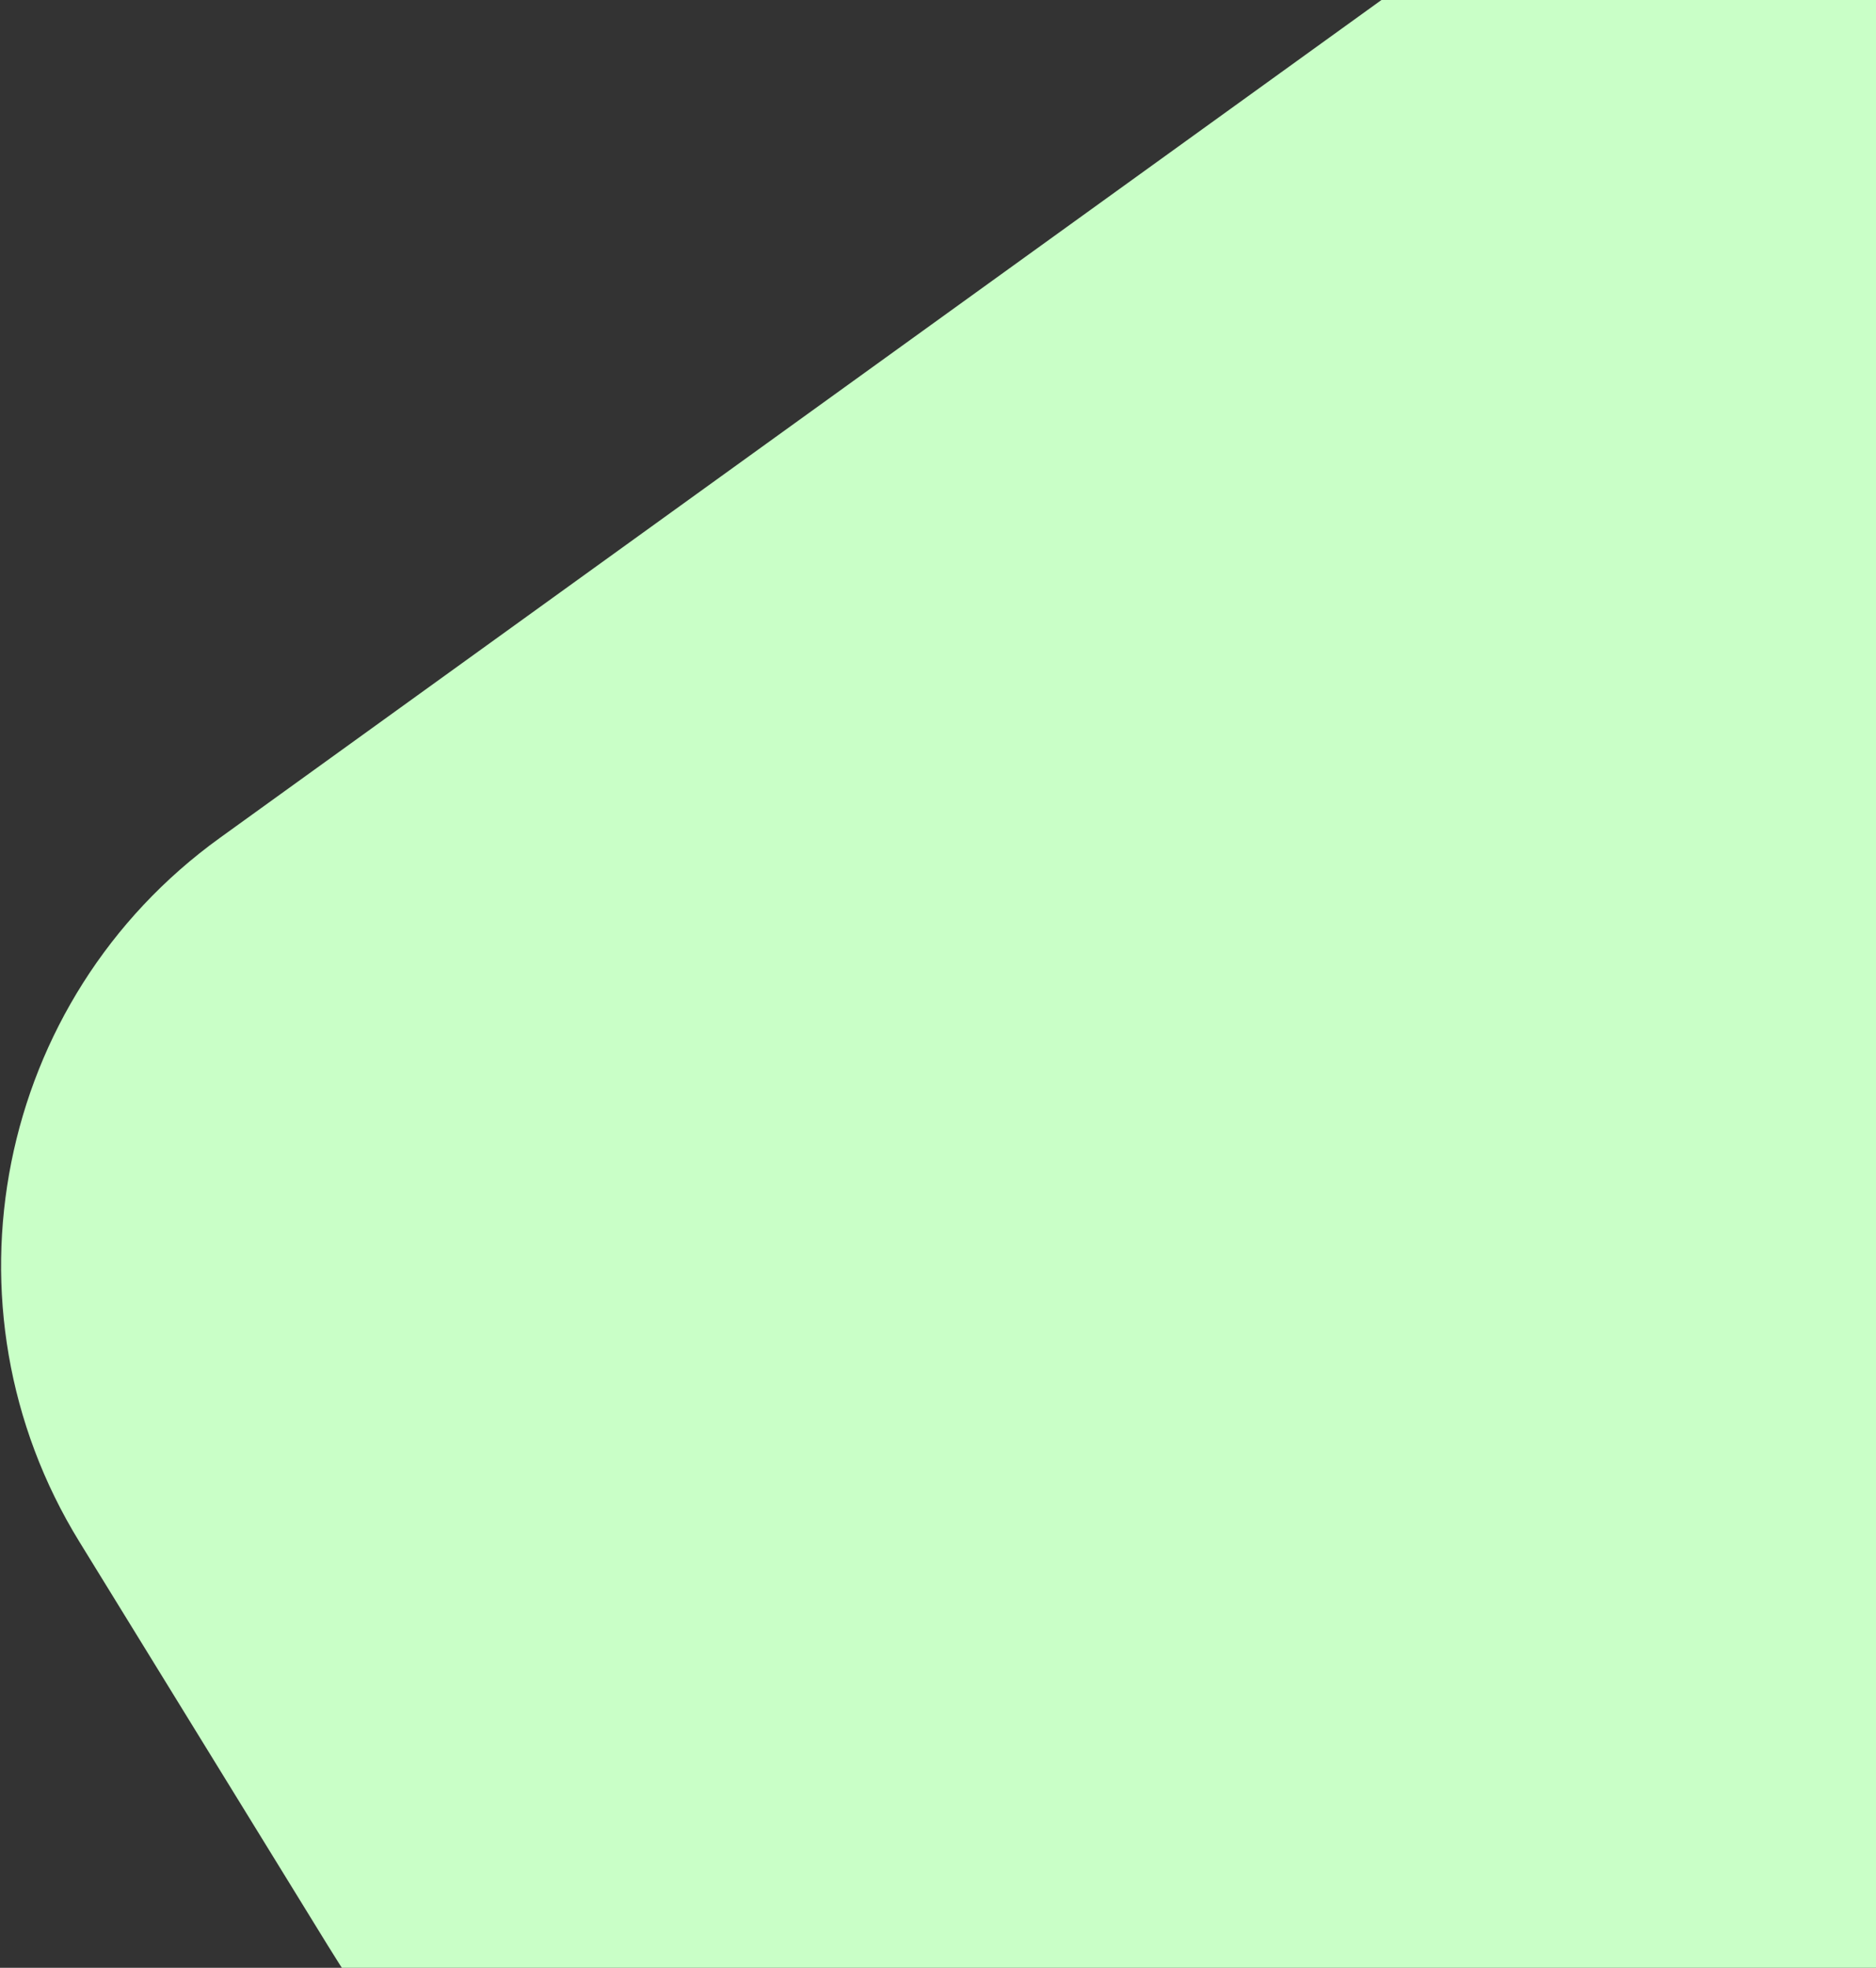 <svg width="534" height="560" viewBox="0 0 534 560" fill="none" xmlns="http://www.w3.org/2000/svg">
<rect x="0" y="0" width="534" height="560" fill="#333333" stroke="none"/>
<path d="M22.578 438.734C-18.617 371.802 -1.164 284.42 62.583 238.449L563.618 -122.881C643.019 -180.142 754.826 -132.417 768.403 -35.47L814.561 294.135C847.547 529.685 664.633 740 426.785 740C290.821 740 164.589 669.468 93.323 553.678L22.578 438.734Z" fill="#C9FFC7"/>
</svg>
